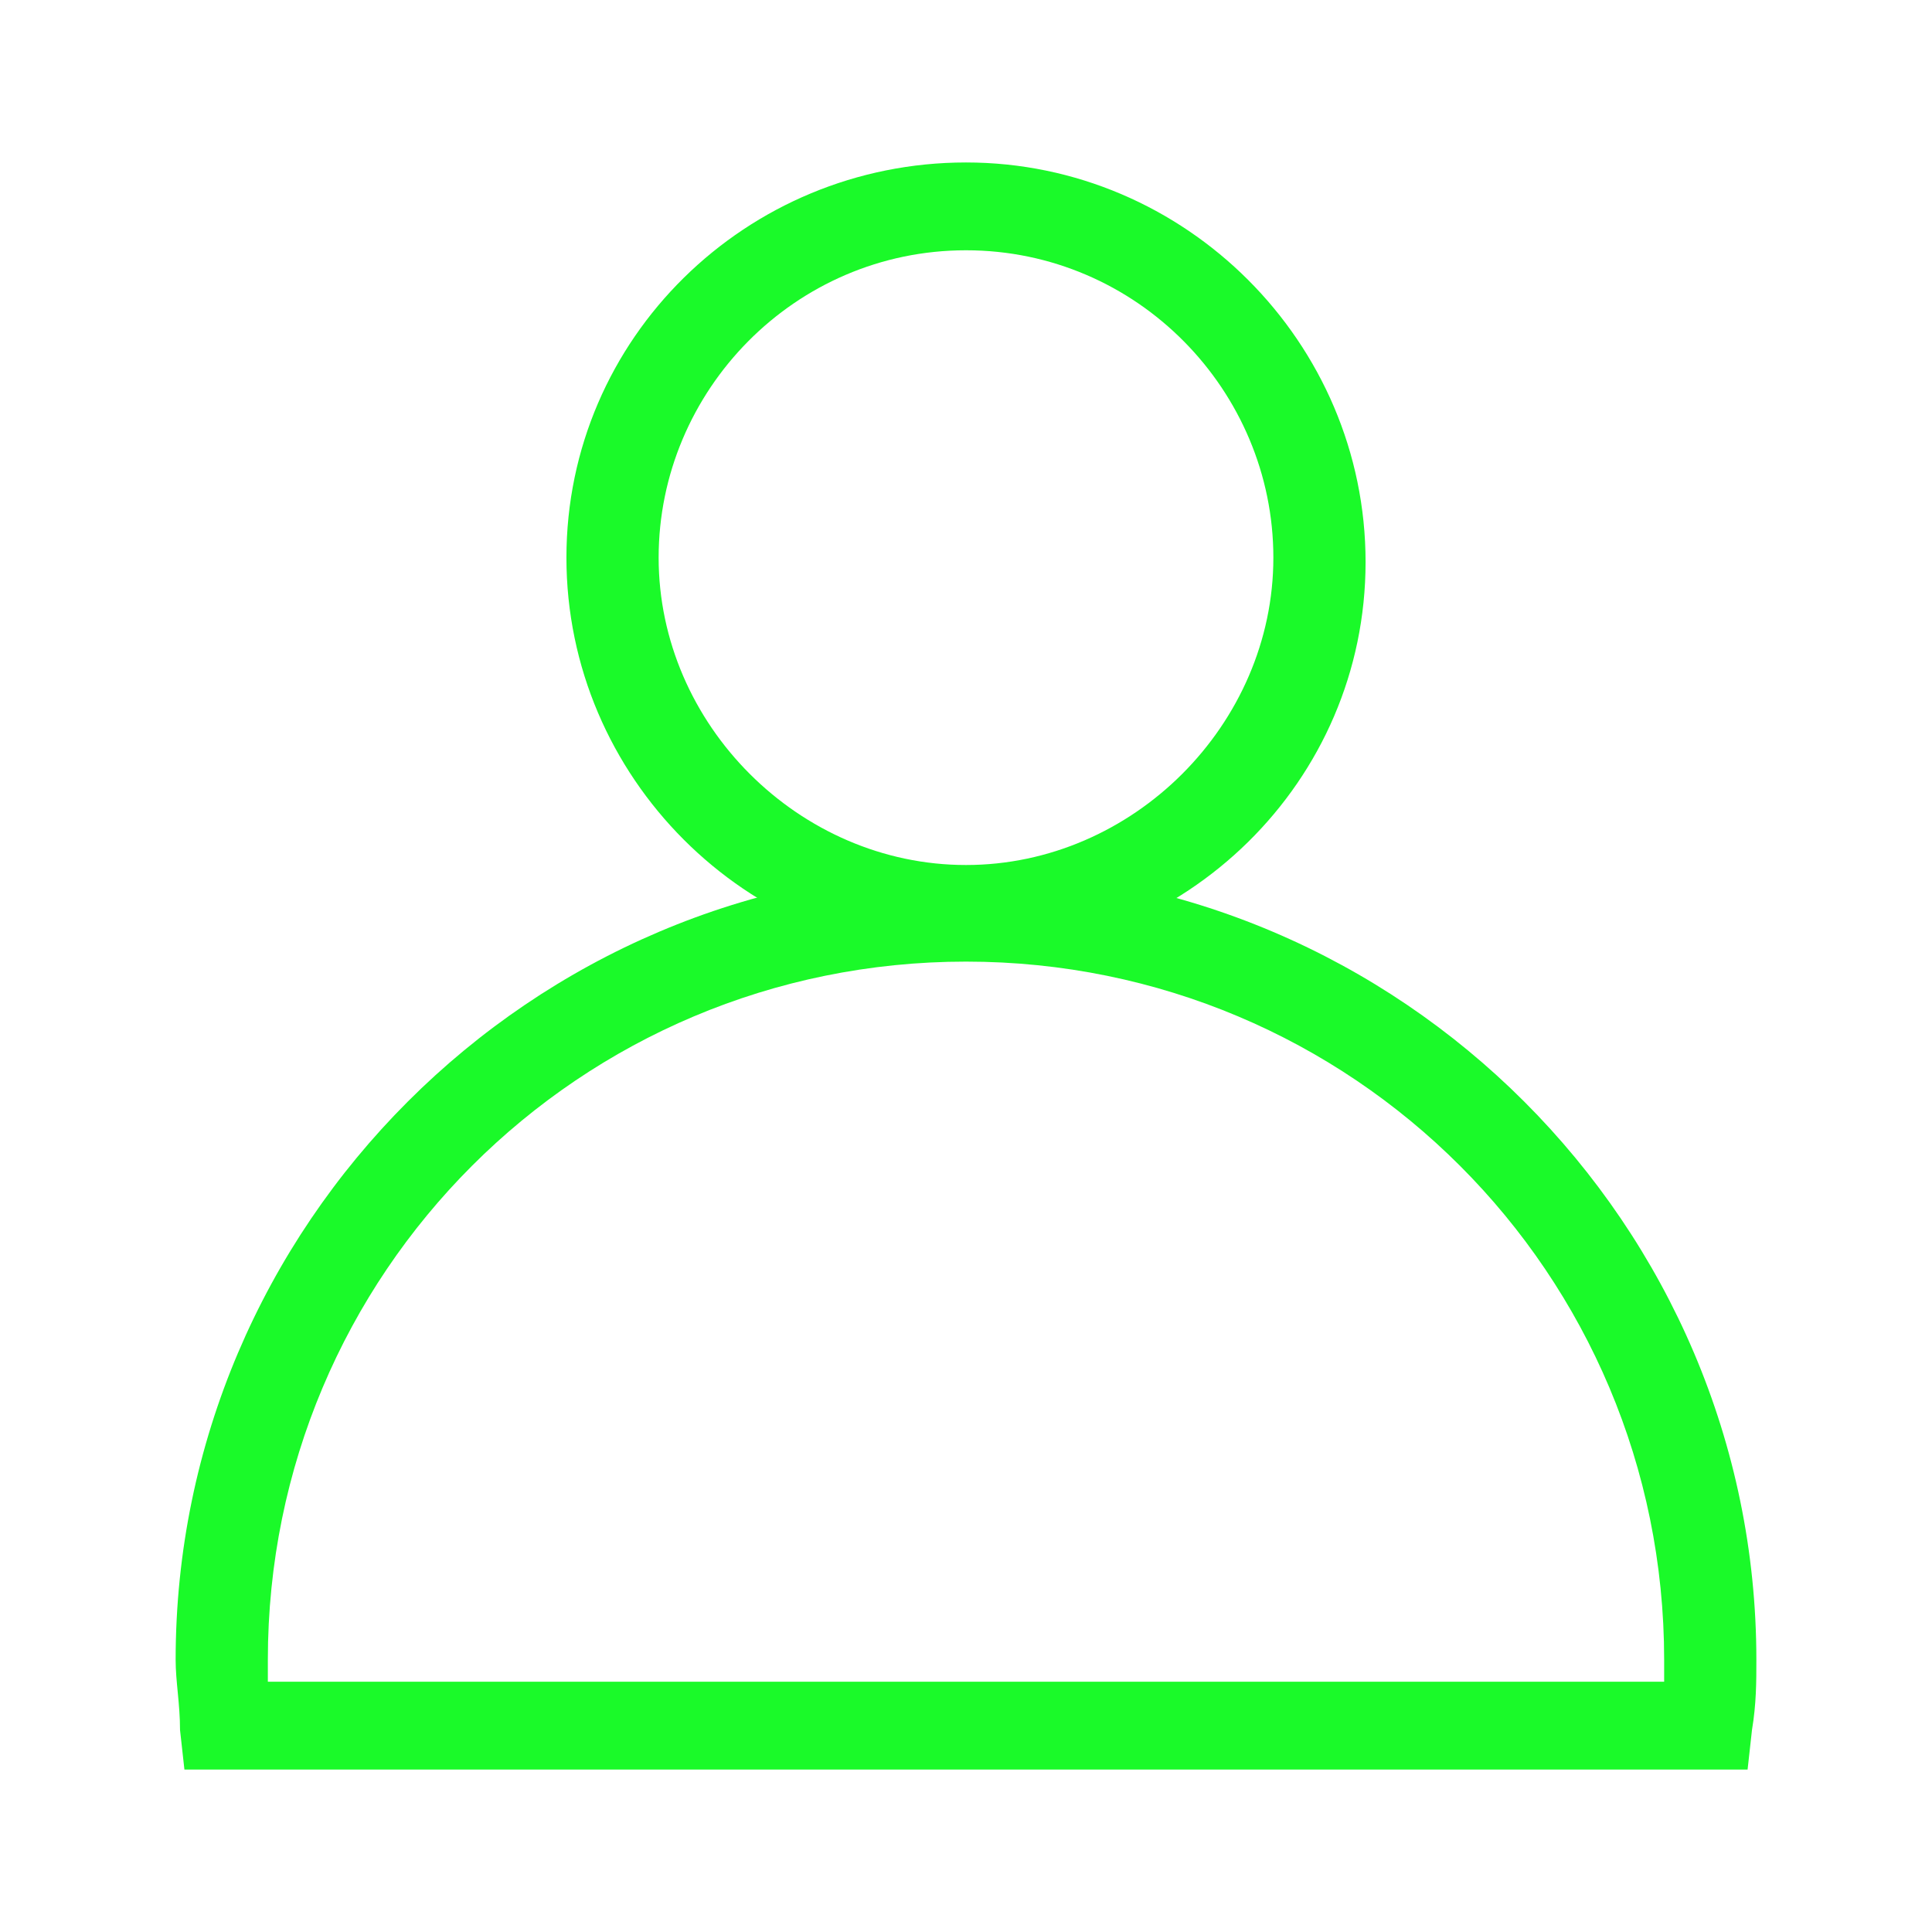 <?xml version="1.0" standalone="no"?><!DOCTYPE svg PUBLIC "-//W3C//DTD SVG 1.1//EN" "http://www.w3.org/Graphics/SVG/1.1/DTD/svg11.dtd"><svg t="1578830907760" class="icon" viewBox="0 0 1024 1024" version="1.1" xmlns="http://www.w3.org/2000/svg" p-id="3472" xmlns:xlink="http://www.w3.org/1999/xlink" width="200" height="200"><defs><style type="text/css"></style></defs><path d="M512 507.345c-116.364 0-211.782-95.418-211.782-211.782s95.418-209.455 211.782-209.455 211.782 95.418 211.782 211.782-95.418 209.455-211.782 209.455z m0-374.691c-90.764 0-162.909 74.473-162.909 162.909s74.473 162.909 162.909 162.909 162.909-74.473 162.909-162.909-72.145-162.909-162.909-162.909z" p-id="3473" fill="#1afa29"></path><path d="M926.255 937.891H97.745l-2.327-20.945c0-13.964-2.327-25.6-2.327-37.236 0-230.4 188.509-418.909 418.909-418.909s418.909 188.509 418.909 418.909c0 11.636 0 23.273-2.327 37.236l-2.327 20.945z m-784.291-46.545h740.073v-11.636c0-204.8-165.236-370.036-370.036-370.036S141.964 674.909 141.964 879.709v11.636z" p-id="3474" fill="#1afa29"></path></svg>